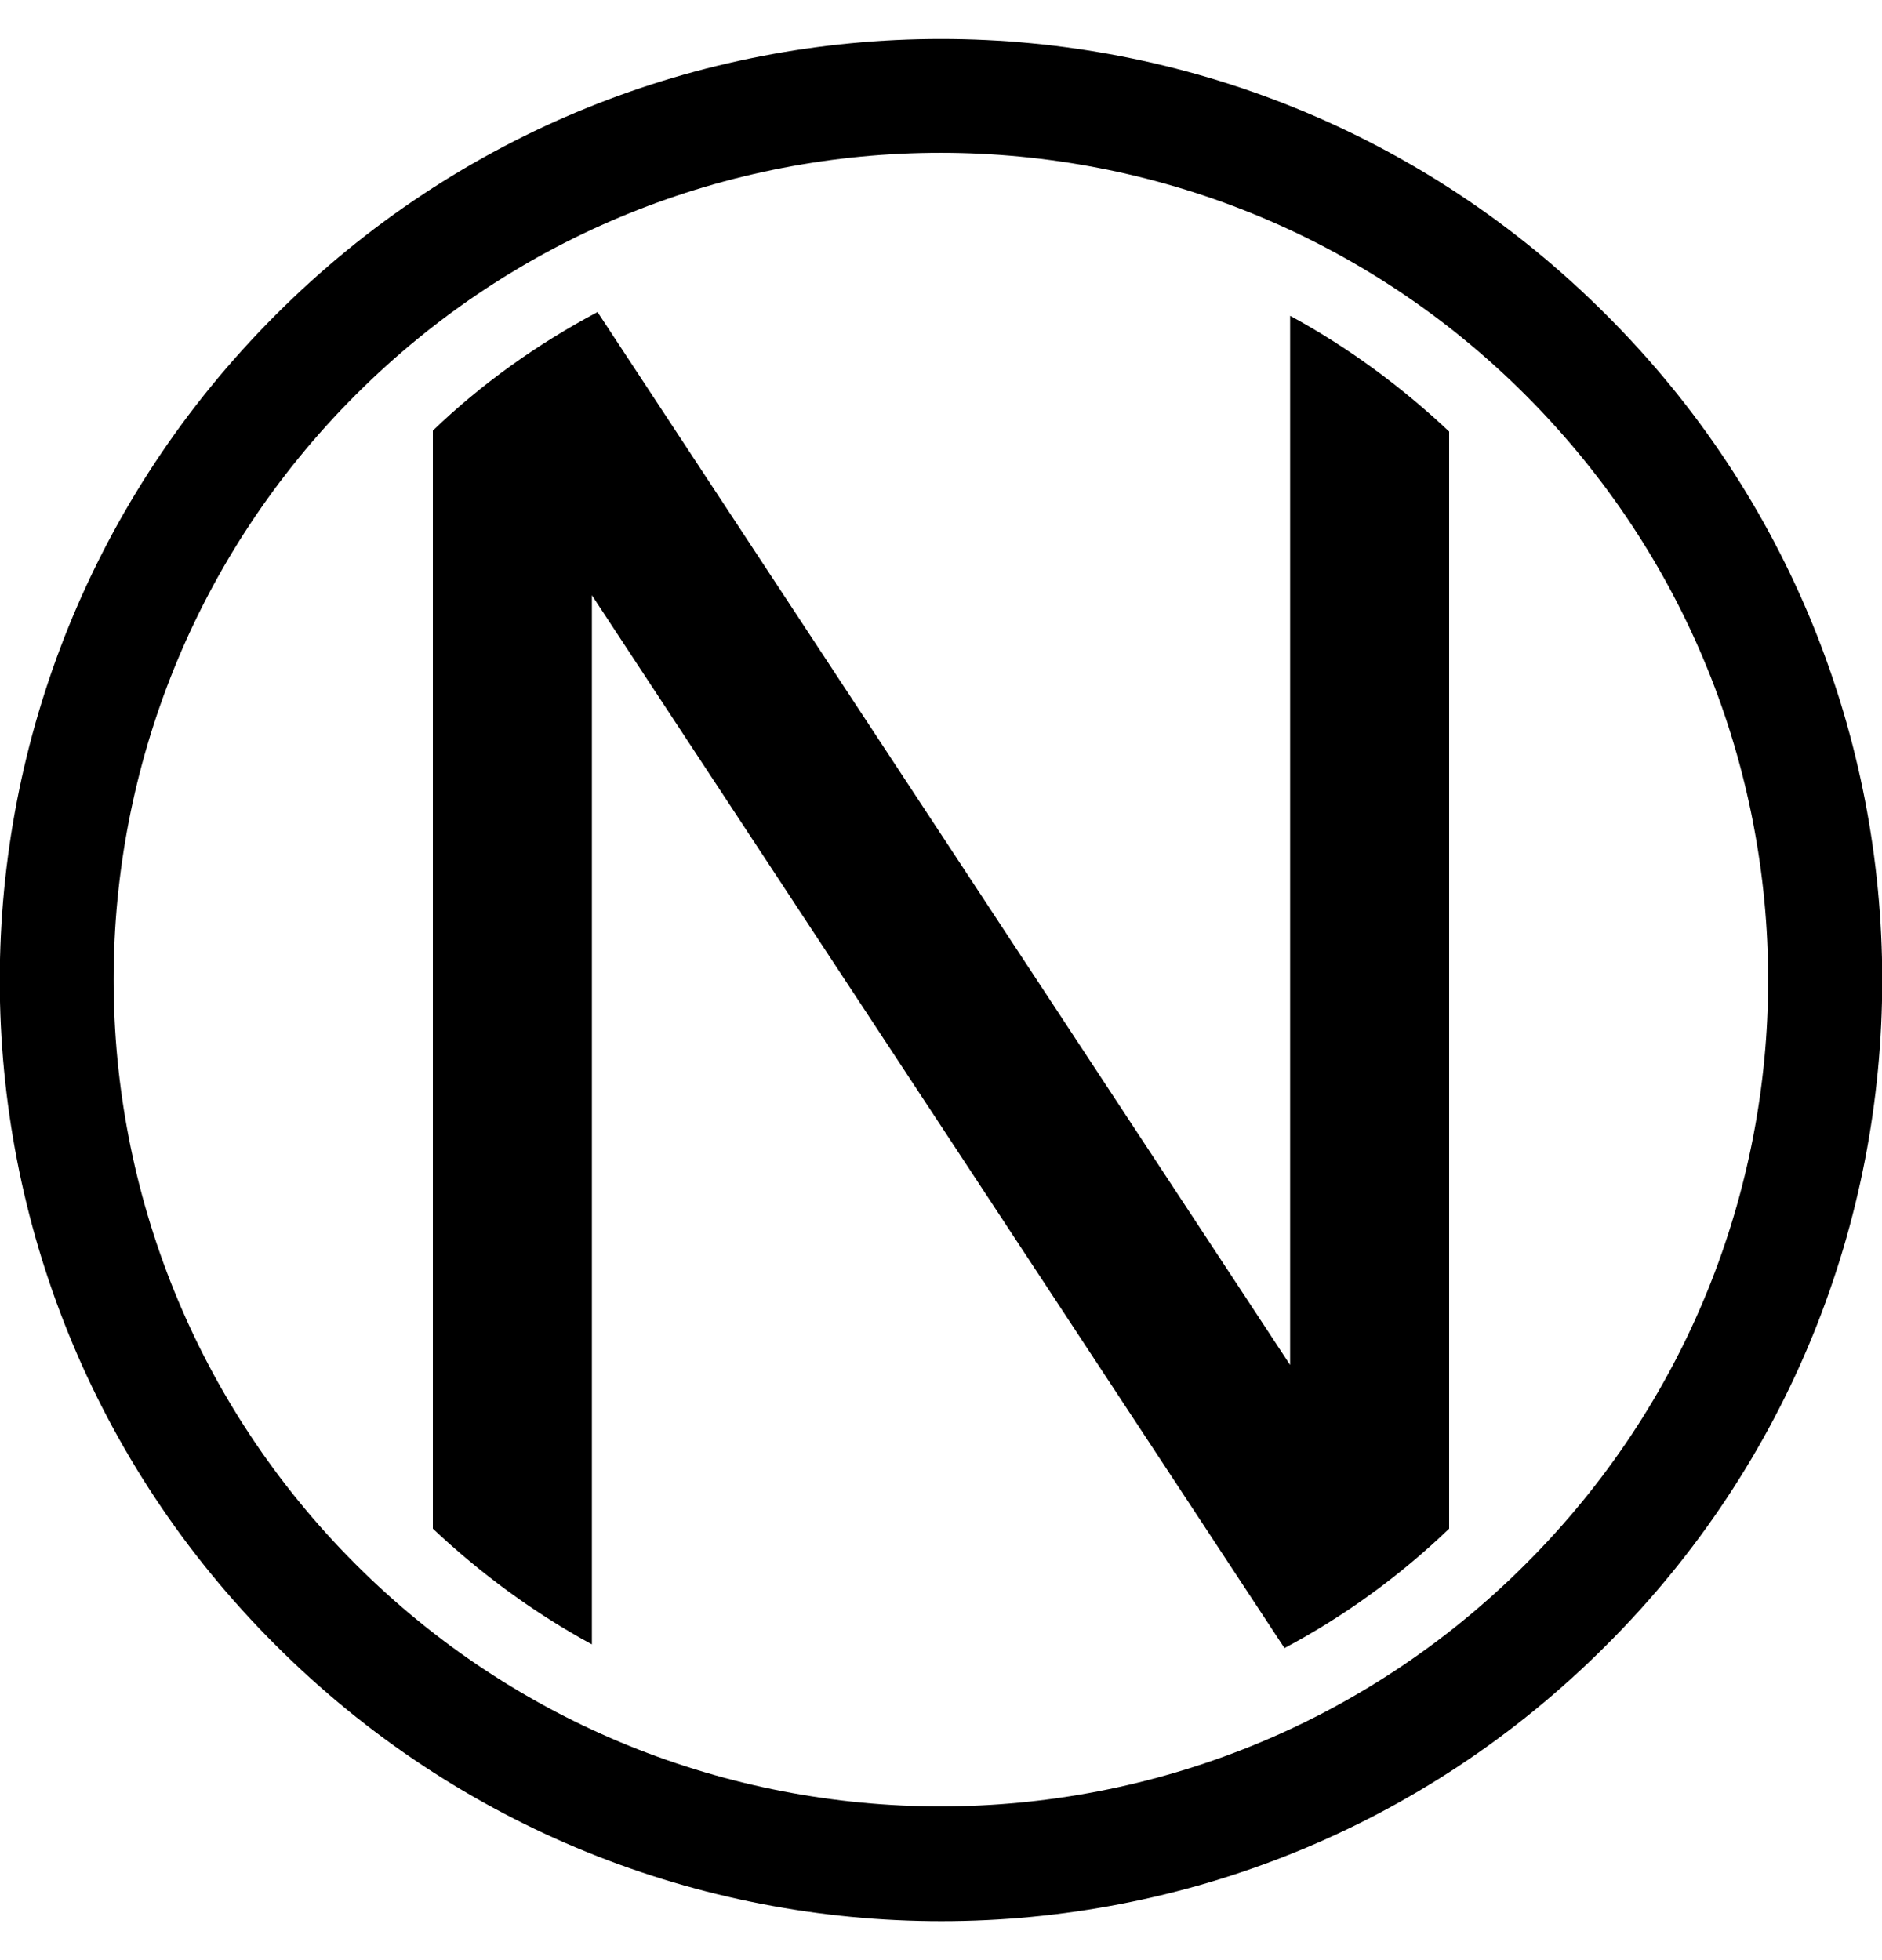 <svg
  xmlns="http://www.w3.org/2000/svg"
  width="24"
  height="25"
  viewBox="0 0 24 25"
  fill="none"
>
  <g clipPath="url(#clip0_2549_7563)">
    <path
      d="M20.484 4.016C15.804 -0.676 8.196 -0.676 3.516 4.016C-1.176 8.708 -1.176 16.304 3.516 20.984C8.208 25.676 15.804 25.676 20.484 20.984C25.176 16.304 25.176 8.696 20.484 4.016ZM19.452 19.952C15.336 24.068 8.652 24.068 4.536 19.952C0.42 15.836 0.42 9.152 4.536 5.036C8.652 0.92 15.336 0.92 19.452 5.036C23.58 9.164 23.58 15.836 19.452 19.952Z"
      fill="black"
    />
    <path
      d="M18.48 19.497V5.504C17.868 4.928 17.184 4.424 16.452 4.028V17.409L7.62 3.98C6.852 4.388 6.144 4.892 5.52 5.492V19.497C6.132 20.073 6.816 20.576 7.548 20.973V7.592L16.38 21.02C17.148 20.613 17.856 20.096 18.48 19.497Z"
      fill="black"
    />
  </g>
  <defs>
    <clipPath id="clip0_2549_7563">
      <rect width="24" height="24" fill="white" transform="translate(0 0.5)" />
    </clipPath>
  </defs>
</svg>
